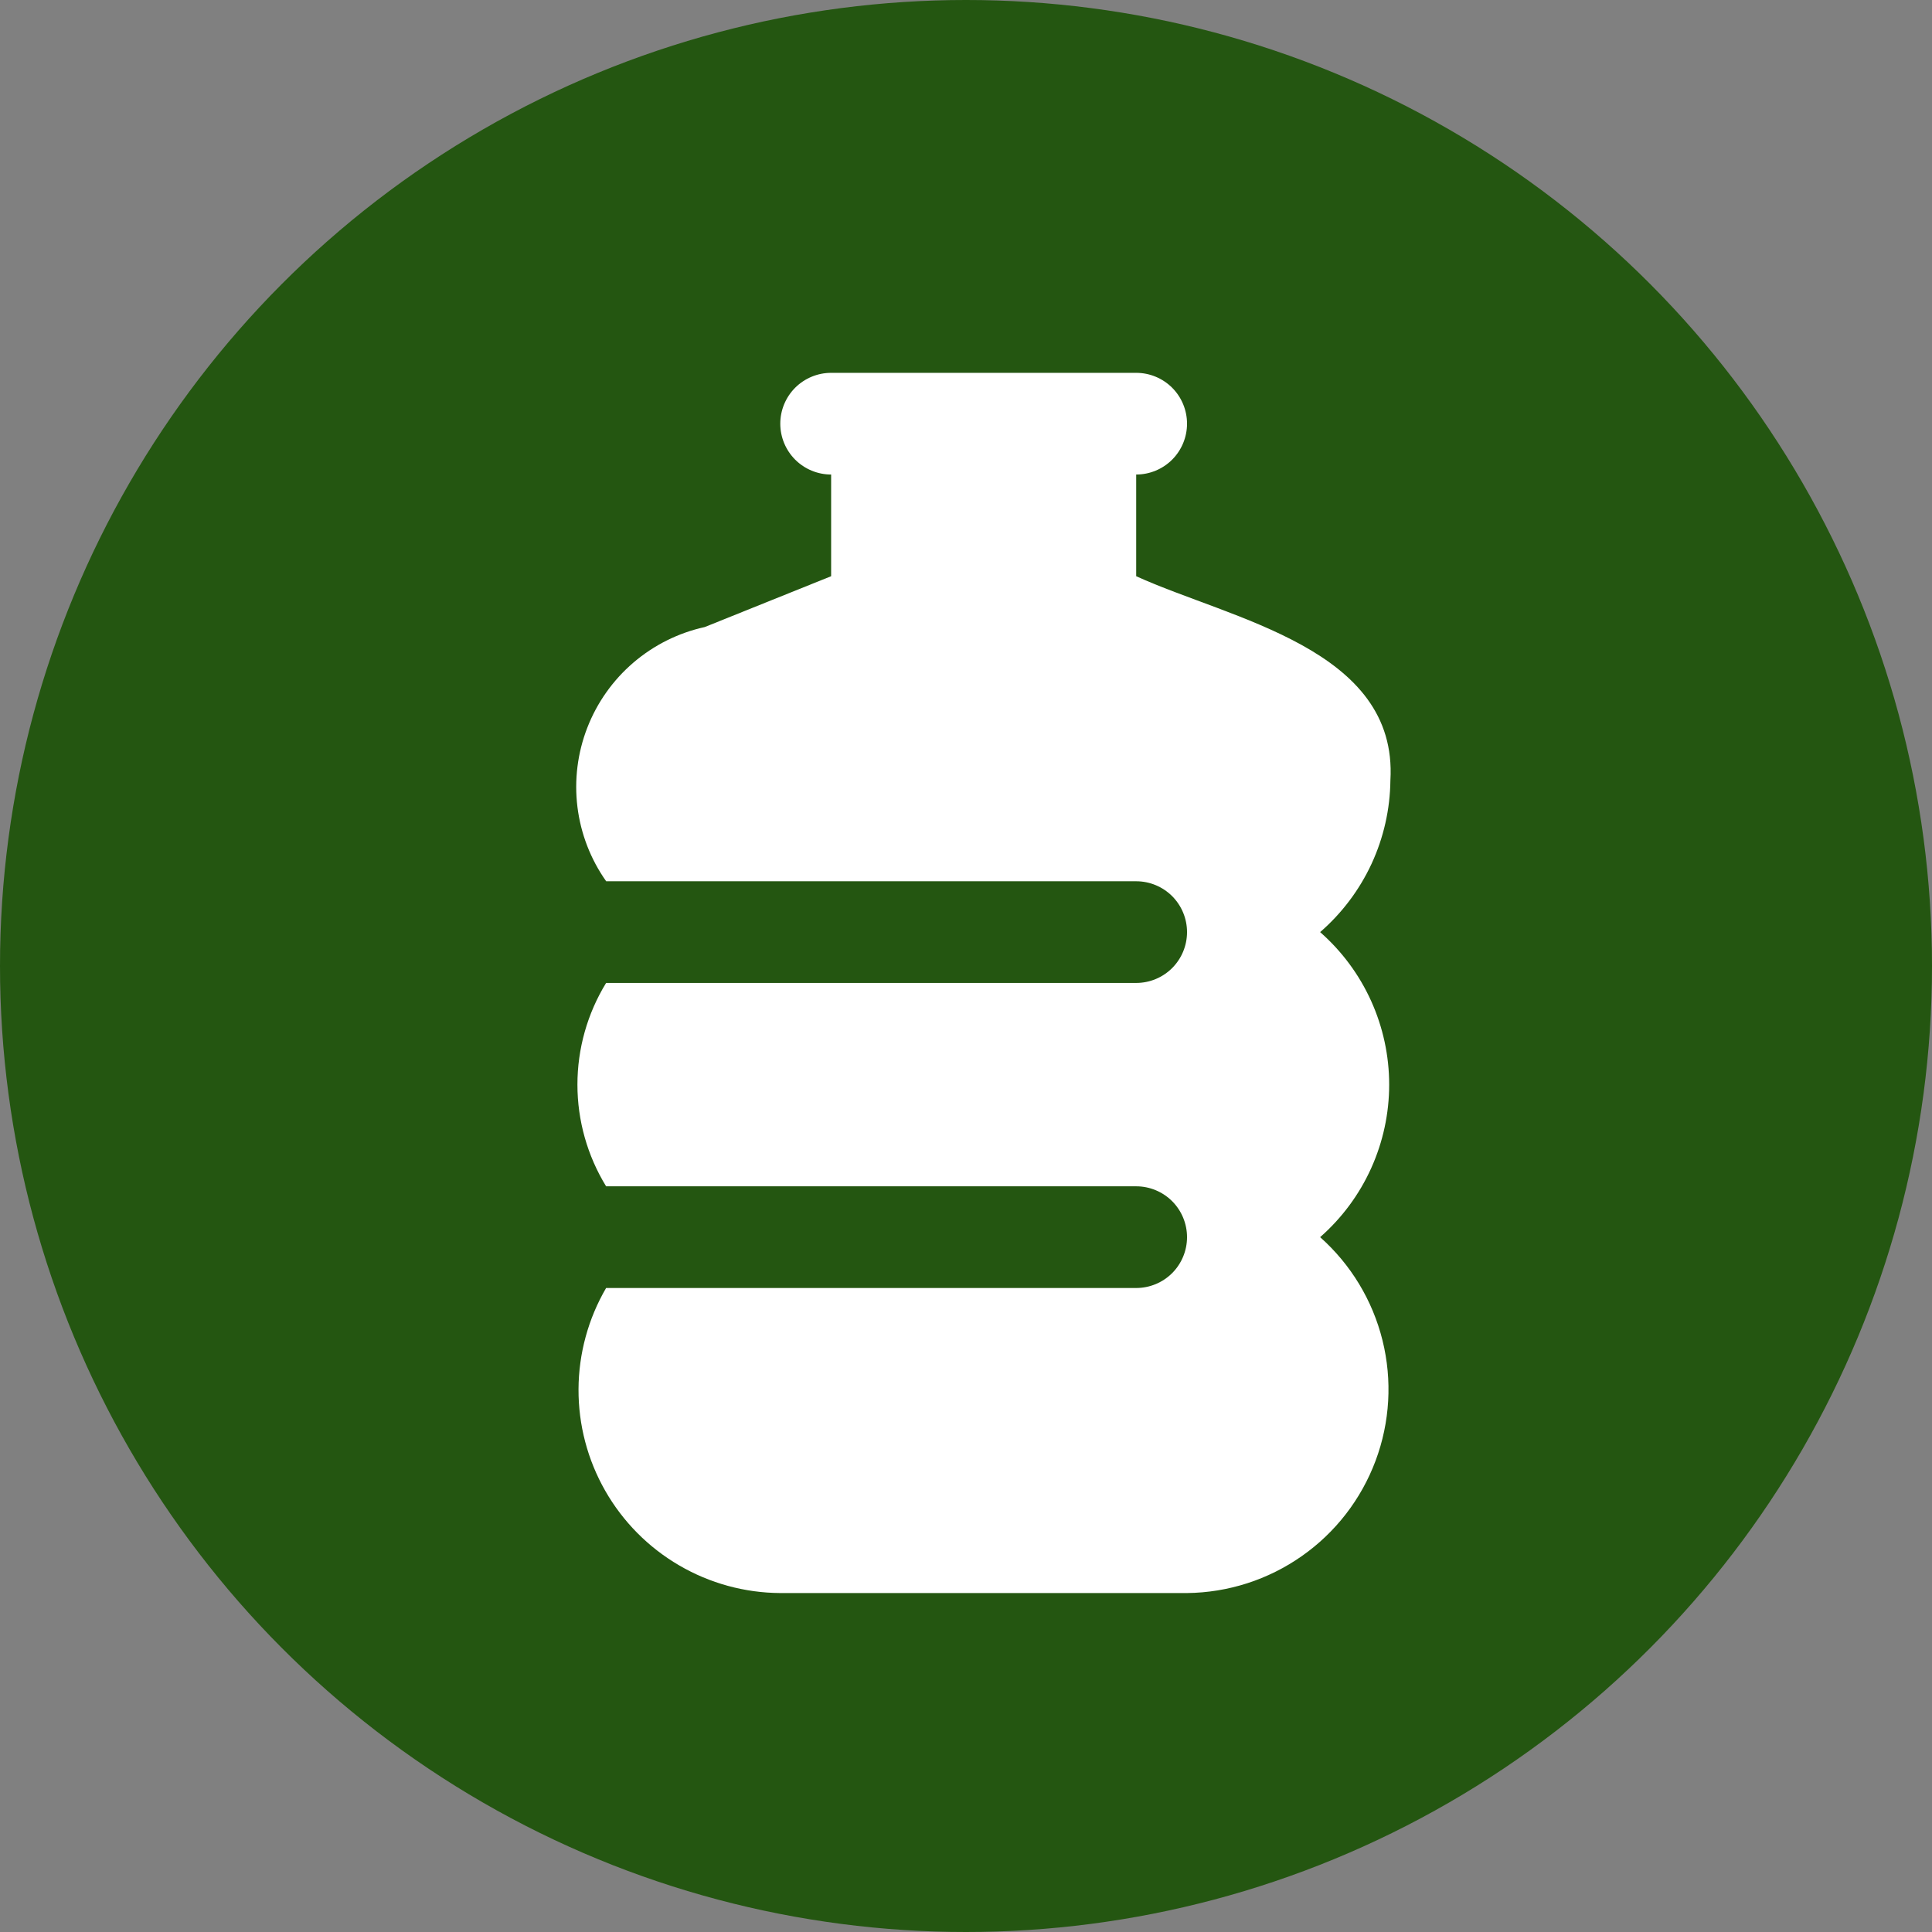 <svg width="57" height="57" viewBox="0 0 57 57" fill="none" xmlns="http://www.w3.org/2000/svg">
<rect x="0" y="0" width="57" height="57" fill="#808080" stroke="none"/>
<circle cx="28.5" cy="28.5" r="28.5" fill="#245611"/>
<path d="M41.021 23.024C41.249 19.134 36.331 18.279 33.521 17V14C33.919 14 34.3 13.842 34.582 13.561C34.863 13.279 35.021 12.898 35.021 12.5C35.021 12.102 34.863 11.721 34.582 11.439C34.3 11.158 33.919 11 33.521 11H24.521C24.123 11 23.742 11.158 23.46 11.439C23.179 11.721 23.021 12.102 23.021 12.5C23.021 12.898 23.179 13.279 23.46 13.561C23.742 13.842 24.123 14 24.521 14V17L20.792 18.5C20.014 18.671 19.291 19.032 18.686 19.55C18.082 20.068 17.615 20.728 17.327 21.47C17.039 22.212 16.939 23.015 17.036 23.805C17.133 24.595 17.424 25.349 17.884 26H33.521C33.919 26 34.3 26.158 34.582 26.439C34.863 26.721 35.021 27.102 35.021 27.5C35.021 27.898 34.863 28.279 34.582 28.561C34.3 28.842 33.919 29 33.521 29H17.882C17.329 29.903 17.036 30.941 17.036 32C17.036 33.059 17.329 34.097 17.882 35H33.521C33.919 35 34.3 35.158 34.582 35.439C34.863 35.721 35.021 36.102 35.021 36.5C35.021 36.898 34.863 37.279 34.582 37.561C34.3 37.842 33.919 38 33.521 38H17.882C17.353 38.907 17.073 39.938 17.068 40.987C17.064 42.038 17.335 43.07 17.856 43.982C18.377 44.894 19.128 45.653 20.035 46.182C20.941 46.712 21.971 46.994 23.021 47H35.021C36.234 46.987 37.414 46.607 38.407 45.91C39.401 45.214 40.159 44.233 40.584 43.096C41.009 41.96 41.08 40.722 40.788 39.545C40.496 38.367 39.855 37.306 38.948 36.5C39.588 35.938 40.101 35.246 40.452 34.47C40.803 33.694 40.985 32.852 40.985 32C40.985 31.148 40.803 30.306 40.452 29.53C40.101 28.754 39.588 28.062 38.948 27.5C39.59 26.943 40.107 26.256 40.465 25.485C40.822 24.713 41.012 23.874 41.021 23.024Z" fill="white"/>
</svg>
